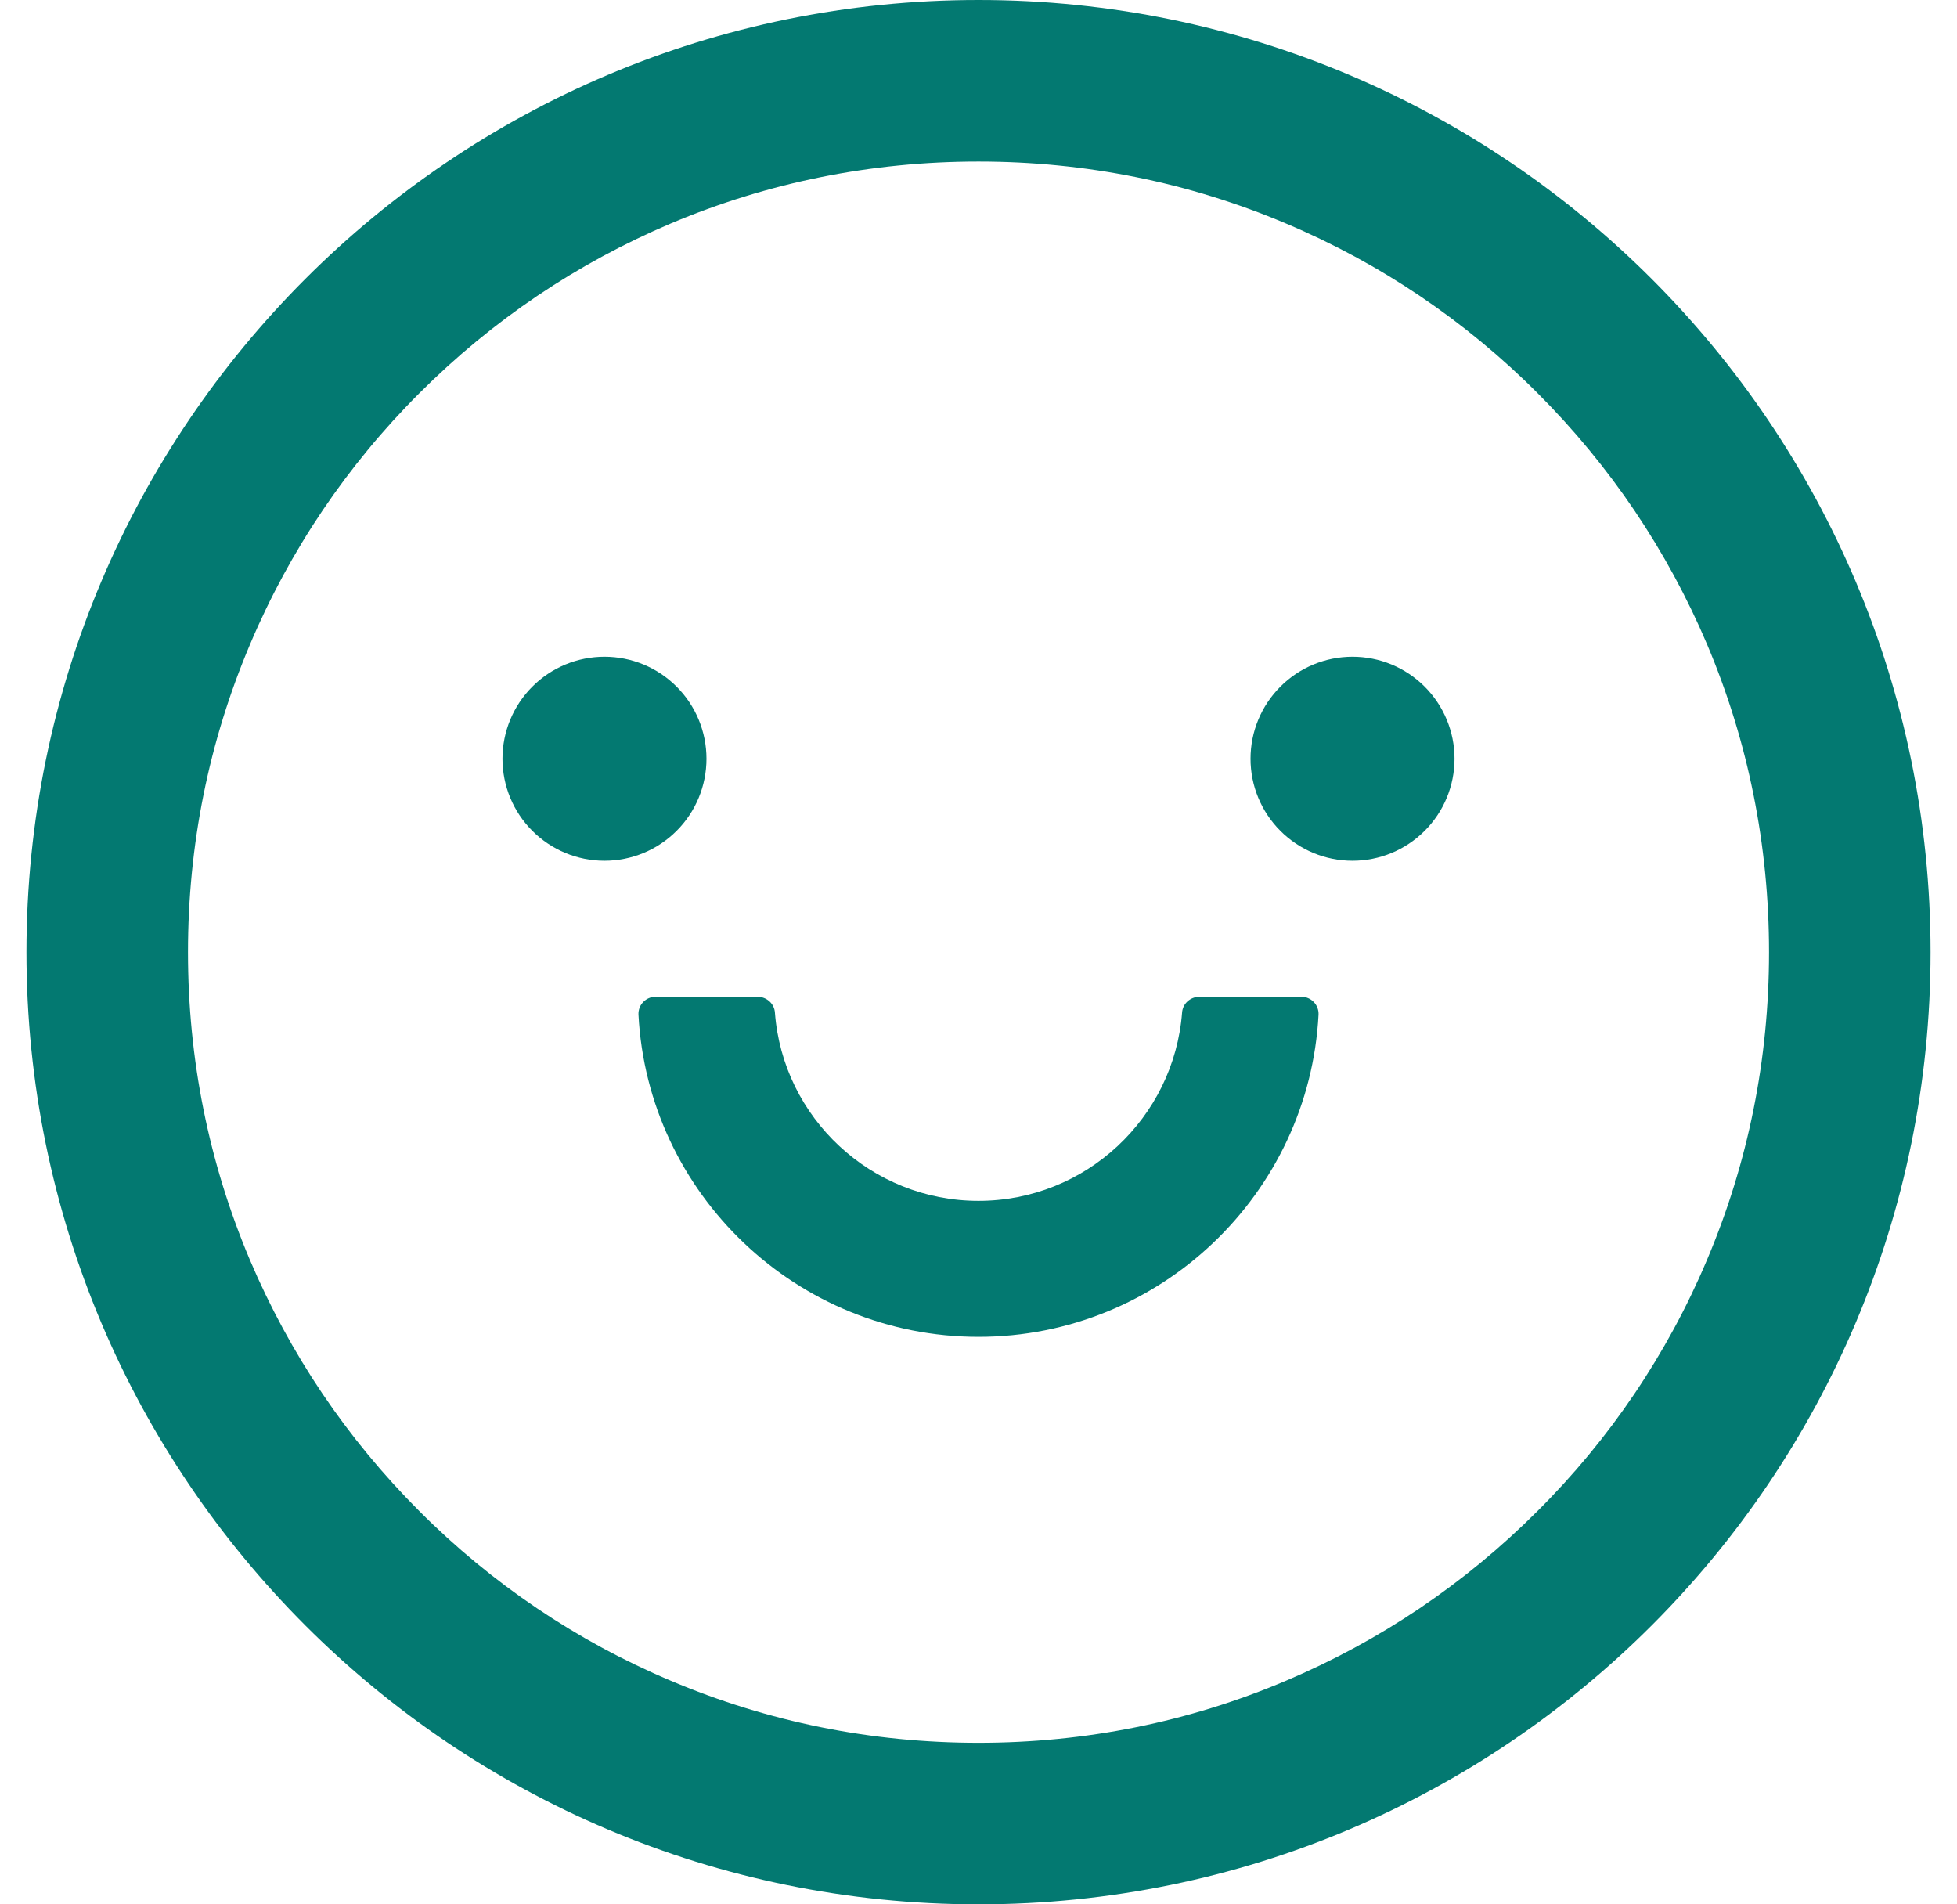 <svg width="37" height="36" viewBox="0 0 37 36" fill="none" xmlns="http://www.w3.org/2000/svg">
<path d="M9.5 14.344C9.5 14.855 9.703 15.346 10.065 15.707C10.427 16.069 10.917 16.272 11.429 16.272C11.94 16.272 12.431 16.069 12.792 15.707C13.154 15.346 13.357 14.855 13.357 14.344C13.357 13.832 13.154 13.342 12.792 12.98C12.431 12.618 11.94 12.415 11.429 12.415C10.917 12.415 10.427 12.618 10.065 12.98C9.703 13.342 9.5 13.832 9.5 14.344ZM23.643 14.344C23.643 14.855 23.846 15.346 24.208 15.707C24.569 16.069 25.06 16.272 25.571 16.272C26.083 16.272 26.573 16.069 26.935 15.707C27.297 15.346 27.5 14.855 27.5 14.344C27.5 13.832 27.297 13.342 26.935 12.98C26.573 12.618 26.083 12.415 25.571 12.415C25.06 12.415 24.569 12.618 24.208 12.98C23.846 13.342 23.643 13.832 23.643 14.344ZM18.5 0C8.56 0 0.5 8.06 0.5 18C0.5 27.94 8.56 36 18.5 36C28.44 36 36.5 27.94 36.5 18C36.5 8.06 28.44 0 18.5 0ZM29.067 28.567C27.693 29.941 26.094 31.018 24.314 31.773C22.478 32.553 20.521 32.946 18.5 32.946C16.479 32.946 14.522 32.553 12.682 31.773C10.905 31.023 9.291 29.934 7.929 28.567C6.555 27.193 5.478 25.594 4.723 23.814C3.947 21.978 3.554 20.021 3.554 18C3.554 15.979 3.947 14.022 4.727 12.182C5.477 10.405 6.566 8.791 7.933 7.429C9.307 6.055 10.906 4.978 12.686 4.223C14.522 3.447 16.479 3.054 18.5 3.054C20.521 3.054 22.478 3.447 24.318 4.227C26.095 4.977 27.709 6.066 29.071 7.433C30.445 8.807 31.522 10.406 32.277 12.186C33.053 14.022 33.446 15.979 33.446 18C33.446 20.021 33.053 21.978 32.273 23.818C31.524 25.594 30.434 27.208 29.067 28.567ZM24.607 18.844H22.675C22.506 18.844 22.361 18.972 22.349 19.141C22.196 21.13 20.529 22.701 18.5 22.701C16.471 22.701 14.8 21.13 14.651 19.141C14.639 18.972 14.494 18.844 14.325 18.844H12.393C12.349 18.844 12.306 18.852 12.266 18.87C12.226 18.887 12.19 18.912 12.16 18.944C12.13 18.975 12.106 19.012 12.091 19.053C12.076 19.094 12.069 19.138 12.071 19.181C12.248 22.568 15.065 25.272 18.5 25.272C21.935 25.272 24.752 22.568 24.929 19.181C24.931 19.138 24.924 19.094 24.909 19.053C24.894 19.012 24.87 18.975 24.84 18.944C24.81 18.912 24.774 18.887 24.734 18.87C24.694 18.852 24.651 18.844 24.607 18.844Z" fill="#037971"/>
</svg>
